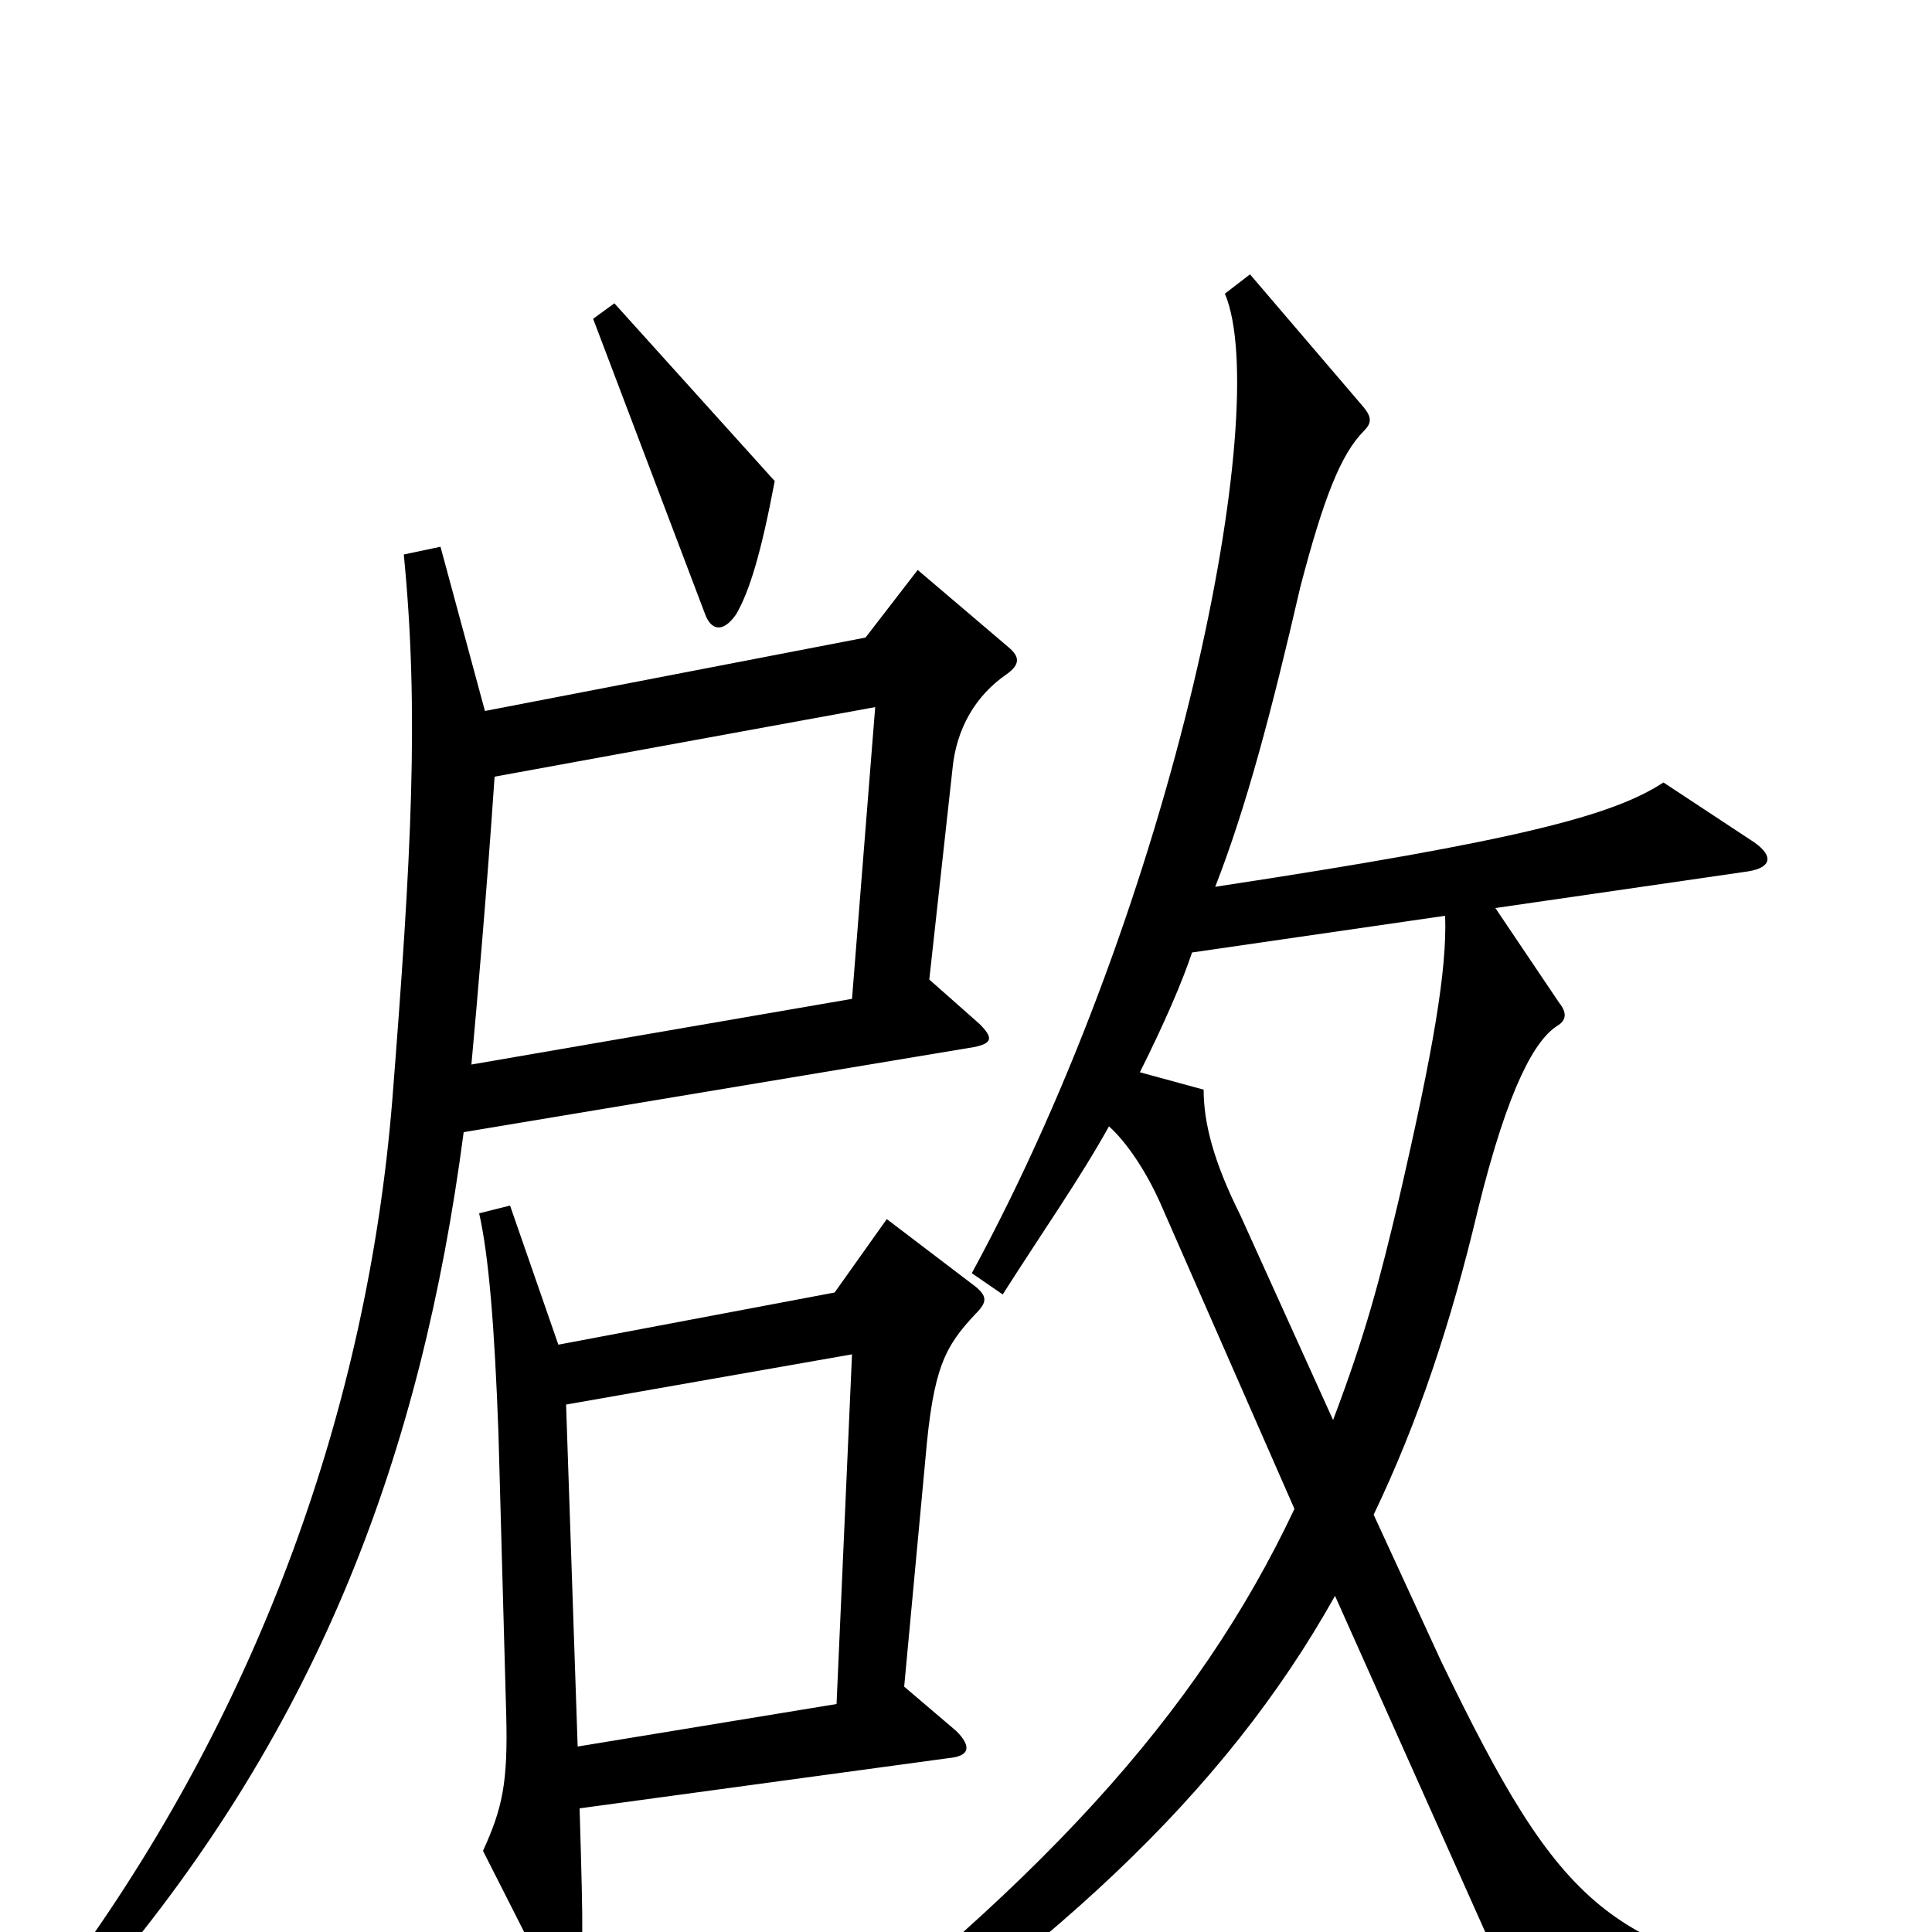 <svg xmlns="http://www.w3.org/2000/svg" viewBox="0 -1000 1000 1000">
	<path fill="#000000" d="M401 -751L318 -843L307 -835L365 -682C368 -674 374 -672 381 -682C388 -694 394 -714 401 -751ZM958 28C833 13 808 -12 746 -140L711 -216C734 -264 751 -315 765 -374C781 -439 795 -462 806 -469C811 -472 811 -476 807 -481L774 -530L905 -549C917 -551 918 -557 908 -564L861 -595C835 -578 787 -565 629 -541C645 -582 658 -631 673 -696C685 -742 694 -765 706 -777C710 -781 710 -784 706 -789L647 -858L634 -848C659 -789 609 -536 503 -341L519 -330C540 -363 559 -390 574 -417C583 -409 594 -393 602 -374L670 -219C620 -113 538 -22 385 92L395 108C543 13 634 -72 691 -174L792 52L957 46ZM522 -665L475 -705L448 -670L251 -632L228 -717L209 -713C217 -632 213 -557 203 -430C190 -271 134 -118 40 13L54 24C165 -107 218 -247 240 -414L504 -458C514 -460 514 -463 507 -470L481 -493L493 -602C495 -623 505 -640 521 -651C528 -656 528 -660 522 -665ZM505 -320C511 -326 511 -329 505 -334L459 -369L432 -331L289 -304L264 -376L248 -372C253 -350 256 -313 258 -258L262 -113C263 -77 260 -64 250 -42L286 29C290 36 296 35 299 25C302 14 302 3 300 -64L491 -90C502 -91 503 -96 495 -104L468 -127L479 -245C483 -292 489 -303 505 -320ZM453 -634L441 -483L244 -449C247 -482 252 -539 256 -598ZM748 -526C749 -498 742 -457 724 -379C714 -337 707 -310 690 -265L642 -371C628 -399 623 -419 623 -436L590 -445C603 -471 612 -492 617 -507ZM441 -299L433 -118L299 -96L293 -273Z"/>
</svg>